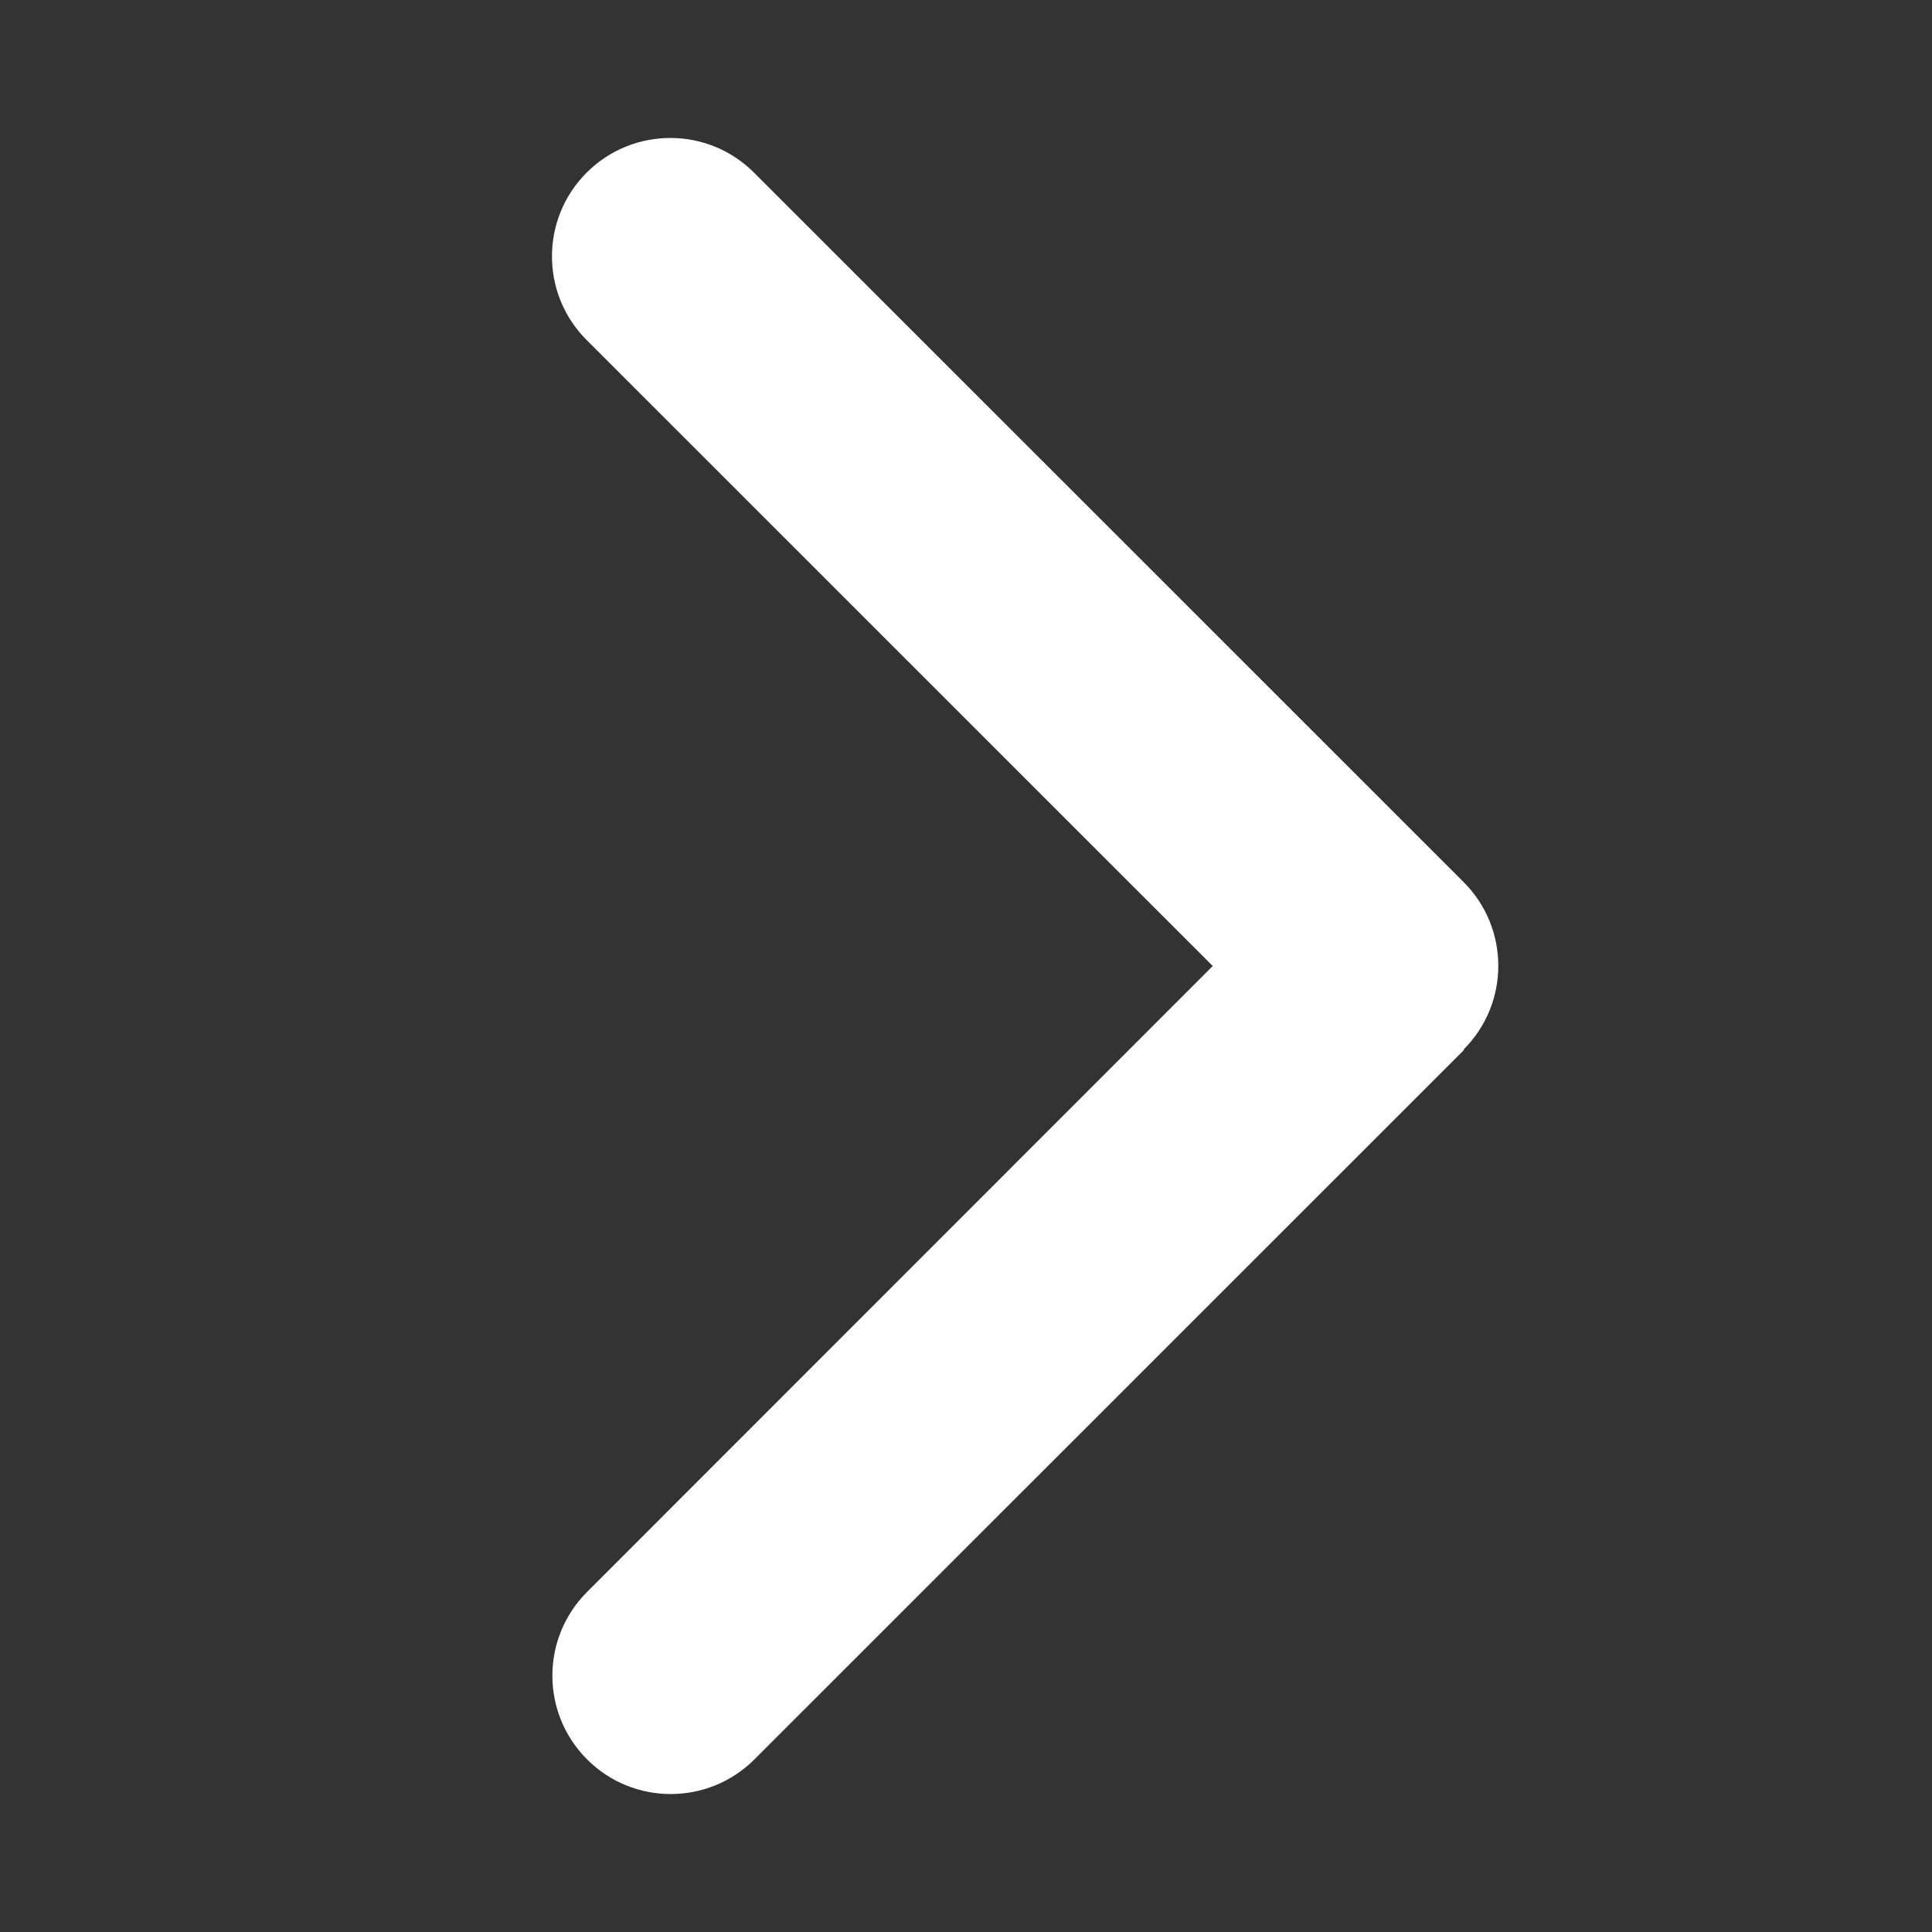 <svg width="14" height="14" viewBox="0 0 14 14" fill="none" xmlns="http://www.w3.org/2000/svg">
<rect x="0" y="0" width="14" height="14" fill="#333333" stroke="none"/>
<path d="M10.606 7.605C10.941 7.27 10.941 6.727 10.606 6.392L5.464 1.251C5.129 0.916 4.586 0.916 4.251 1.251C3.916 1.586 3.916 2.129 4.251 2.464L8.788 7L4.254 11.536C3.919 11.871 3.919 12.414 4.254 12.749C4.588 13.084 5.132 13.084 5.467 12.749L10.609 7.608L10.606 7.605Z" fill="white"/>
</svg>
